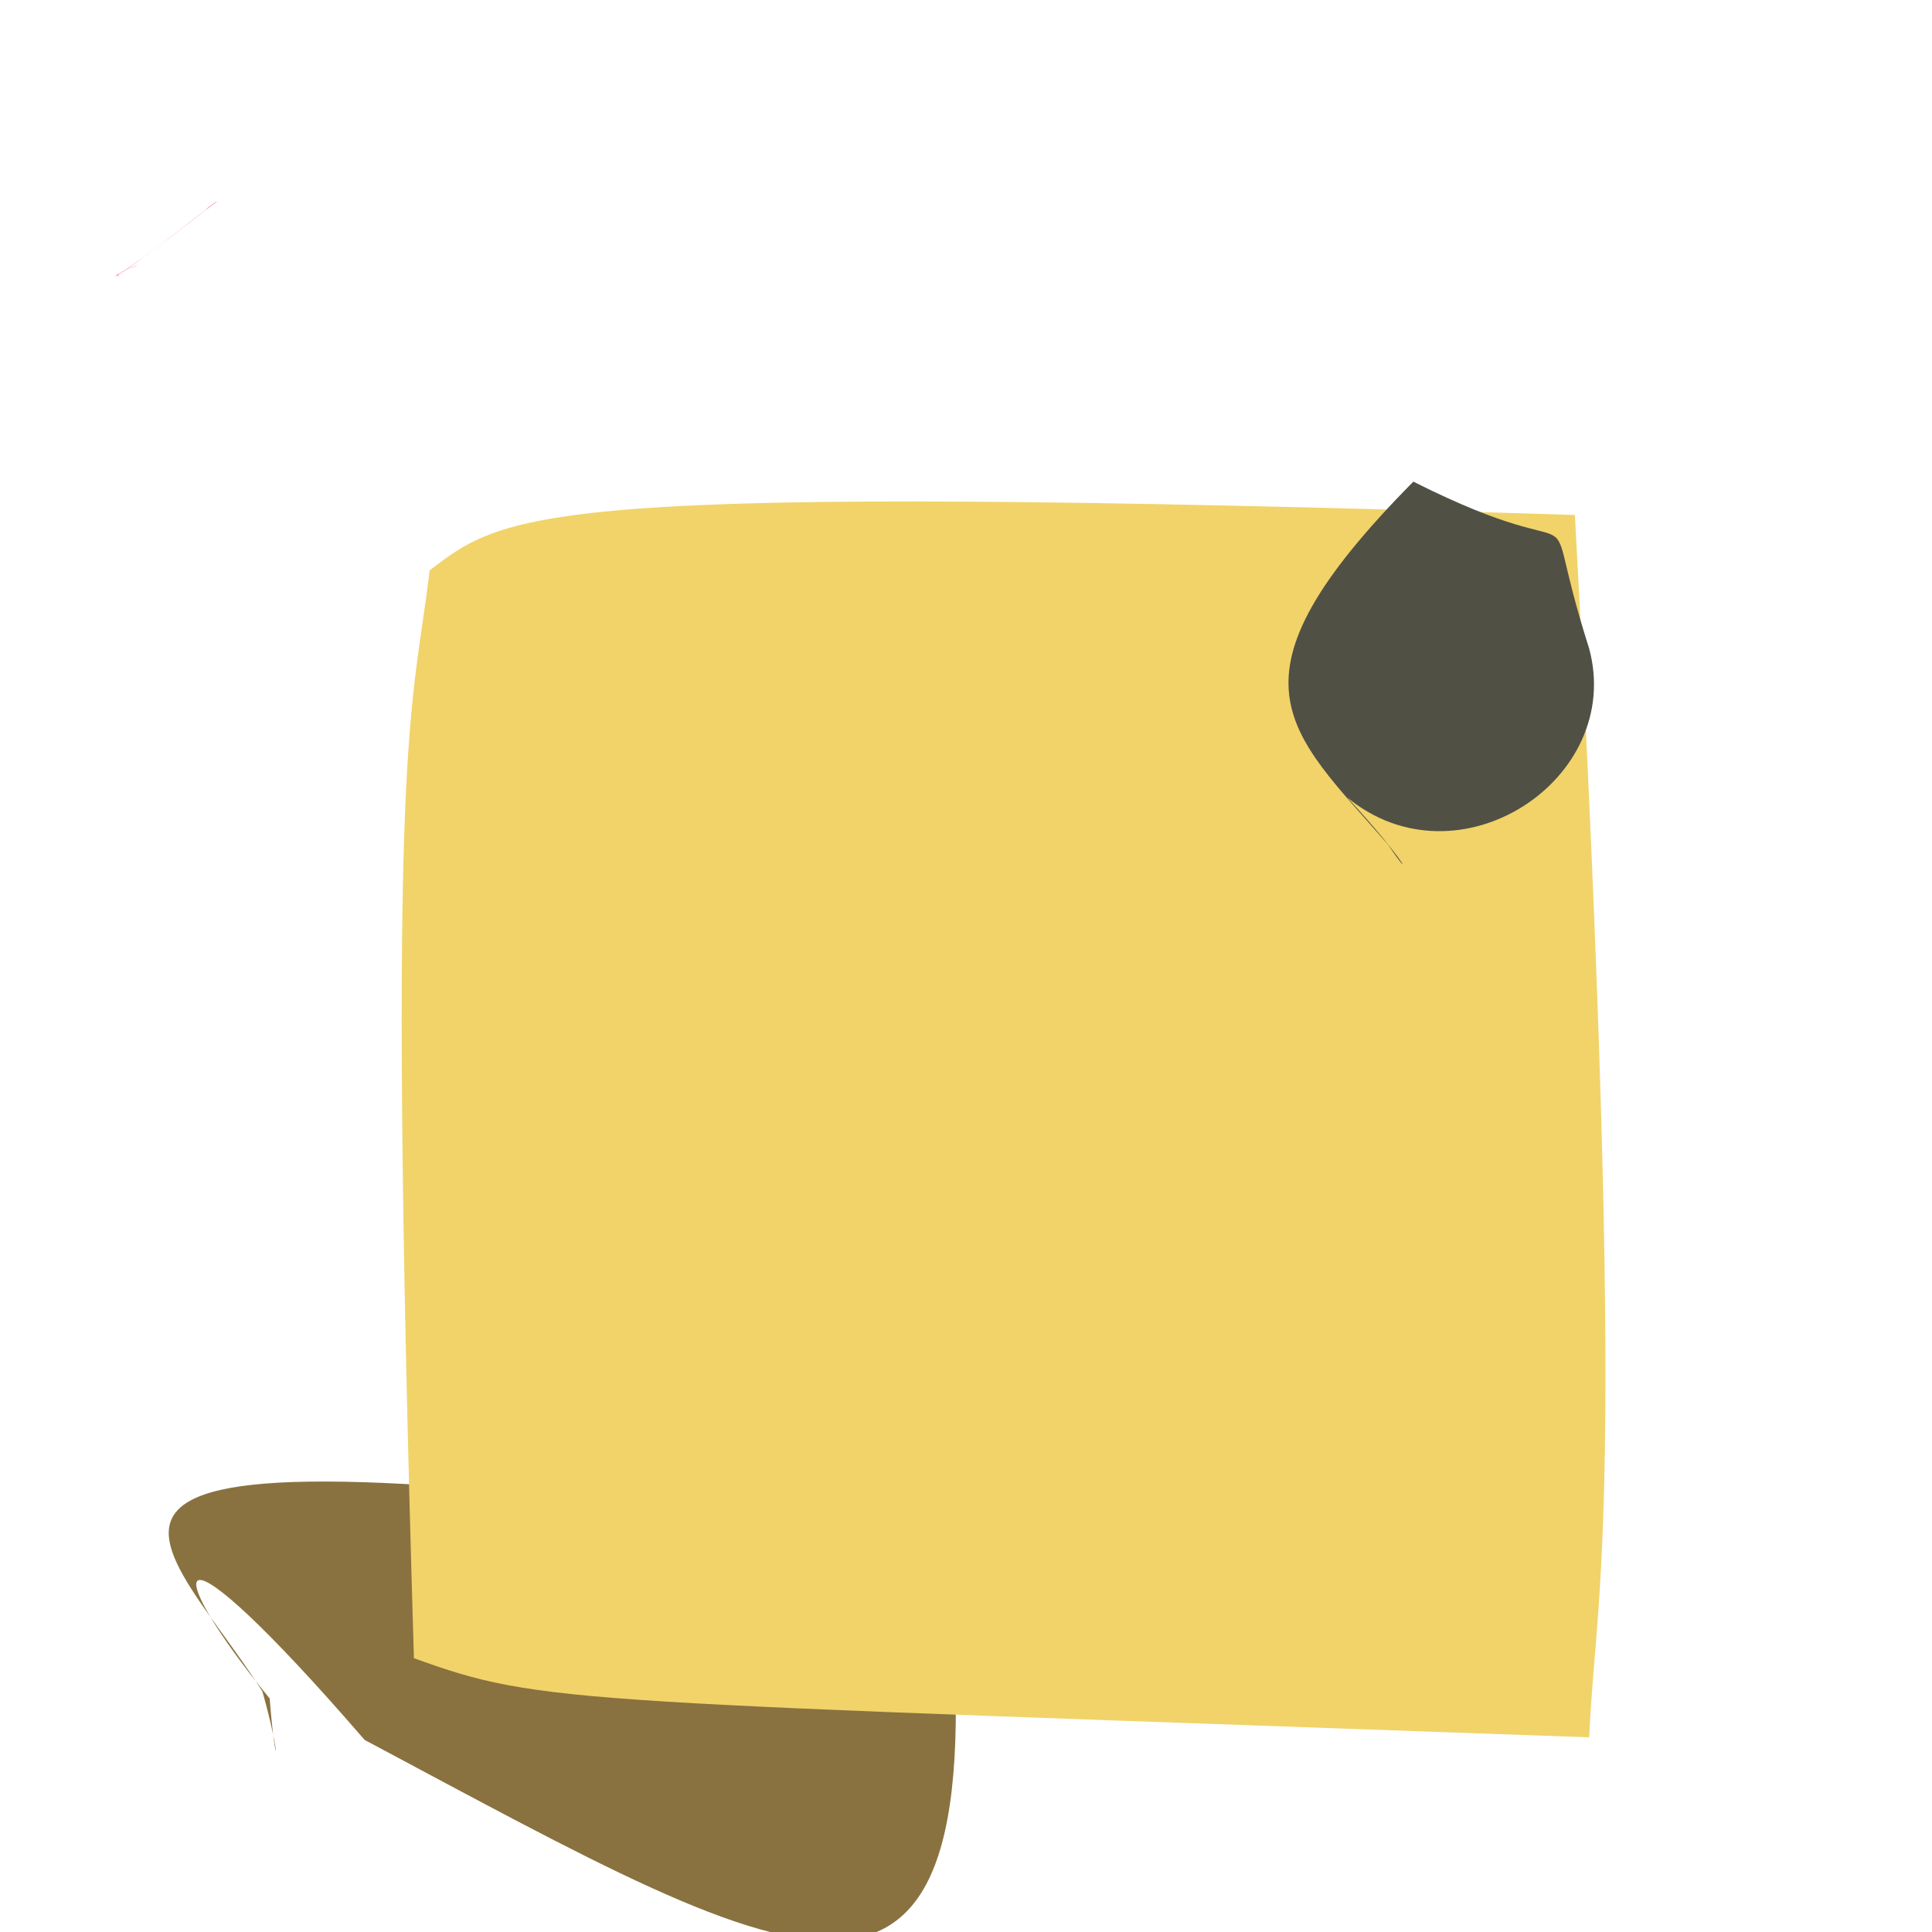 <?xml version="1.0" ?>
<svg height="512" version="1.1" width="512" xmlns="http://www.w3.org/2000/svg">
  <defs/>
  <g>
    <path d="M 56.245 54.308 C 59.232 52.394 56.131 53.989 54.456 55.653 C 37.267 69.014 29.957 74.124 30.694 72.99 C 33.843 73.47 27.07 73.626 36.652 70.229 C 29.402 72.18 21.784 81.245 56.245 54.308" fill="rgb(255, 64, 126)" opacity="1.0" stroke-width="2.0"/>
    <path d="M 250.727 409.496 C 265.854 556.794 214.566 523.946 96.634 461.1 C 42.656 398.727 42.021 414.131 71.472 450.131 C 73.016 470.601 74.919 467.187 69.533 448.22 C 40.12 402.113 -11.76 372.106 250.727 409.496" fill="rgb(137, 114, 63)" opacity="1.0" stroke-width="2.0"/>
    <path d="M 109.693 439.44 C 102.269 191.924 109.297 189.558 113.86 151.154 C 134.533 135.322 143.703 127.969 417.364 136.471 C 431.822 404.464 422.855 420.09 421.16 460.409 C 149.383 450.625 144.348 451.945 109.693 439.44" fill="rgb(241, 211, 105)" opacity="1.0" stroke-width="2.0"/>
    <path d="M 421.147 171.889 C 430.507 206.571 386.39 235.576 356.994 211.301 C 372.649 228.193 375.048 234.51 367.857 223.848 C 341.447 193.331 322.147 180.644 374.55 127.637 C 426.143 153.639 406.192 124.951 421.147 171.889" fill="rgb(81, 80, 69)" opacity="1.0" stroke-width="2.0"/>
  </g>
</svg>
